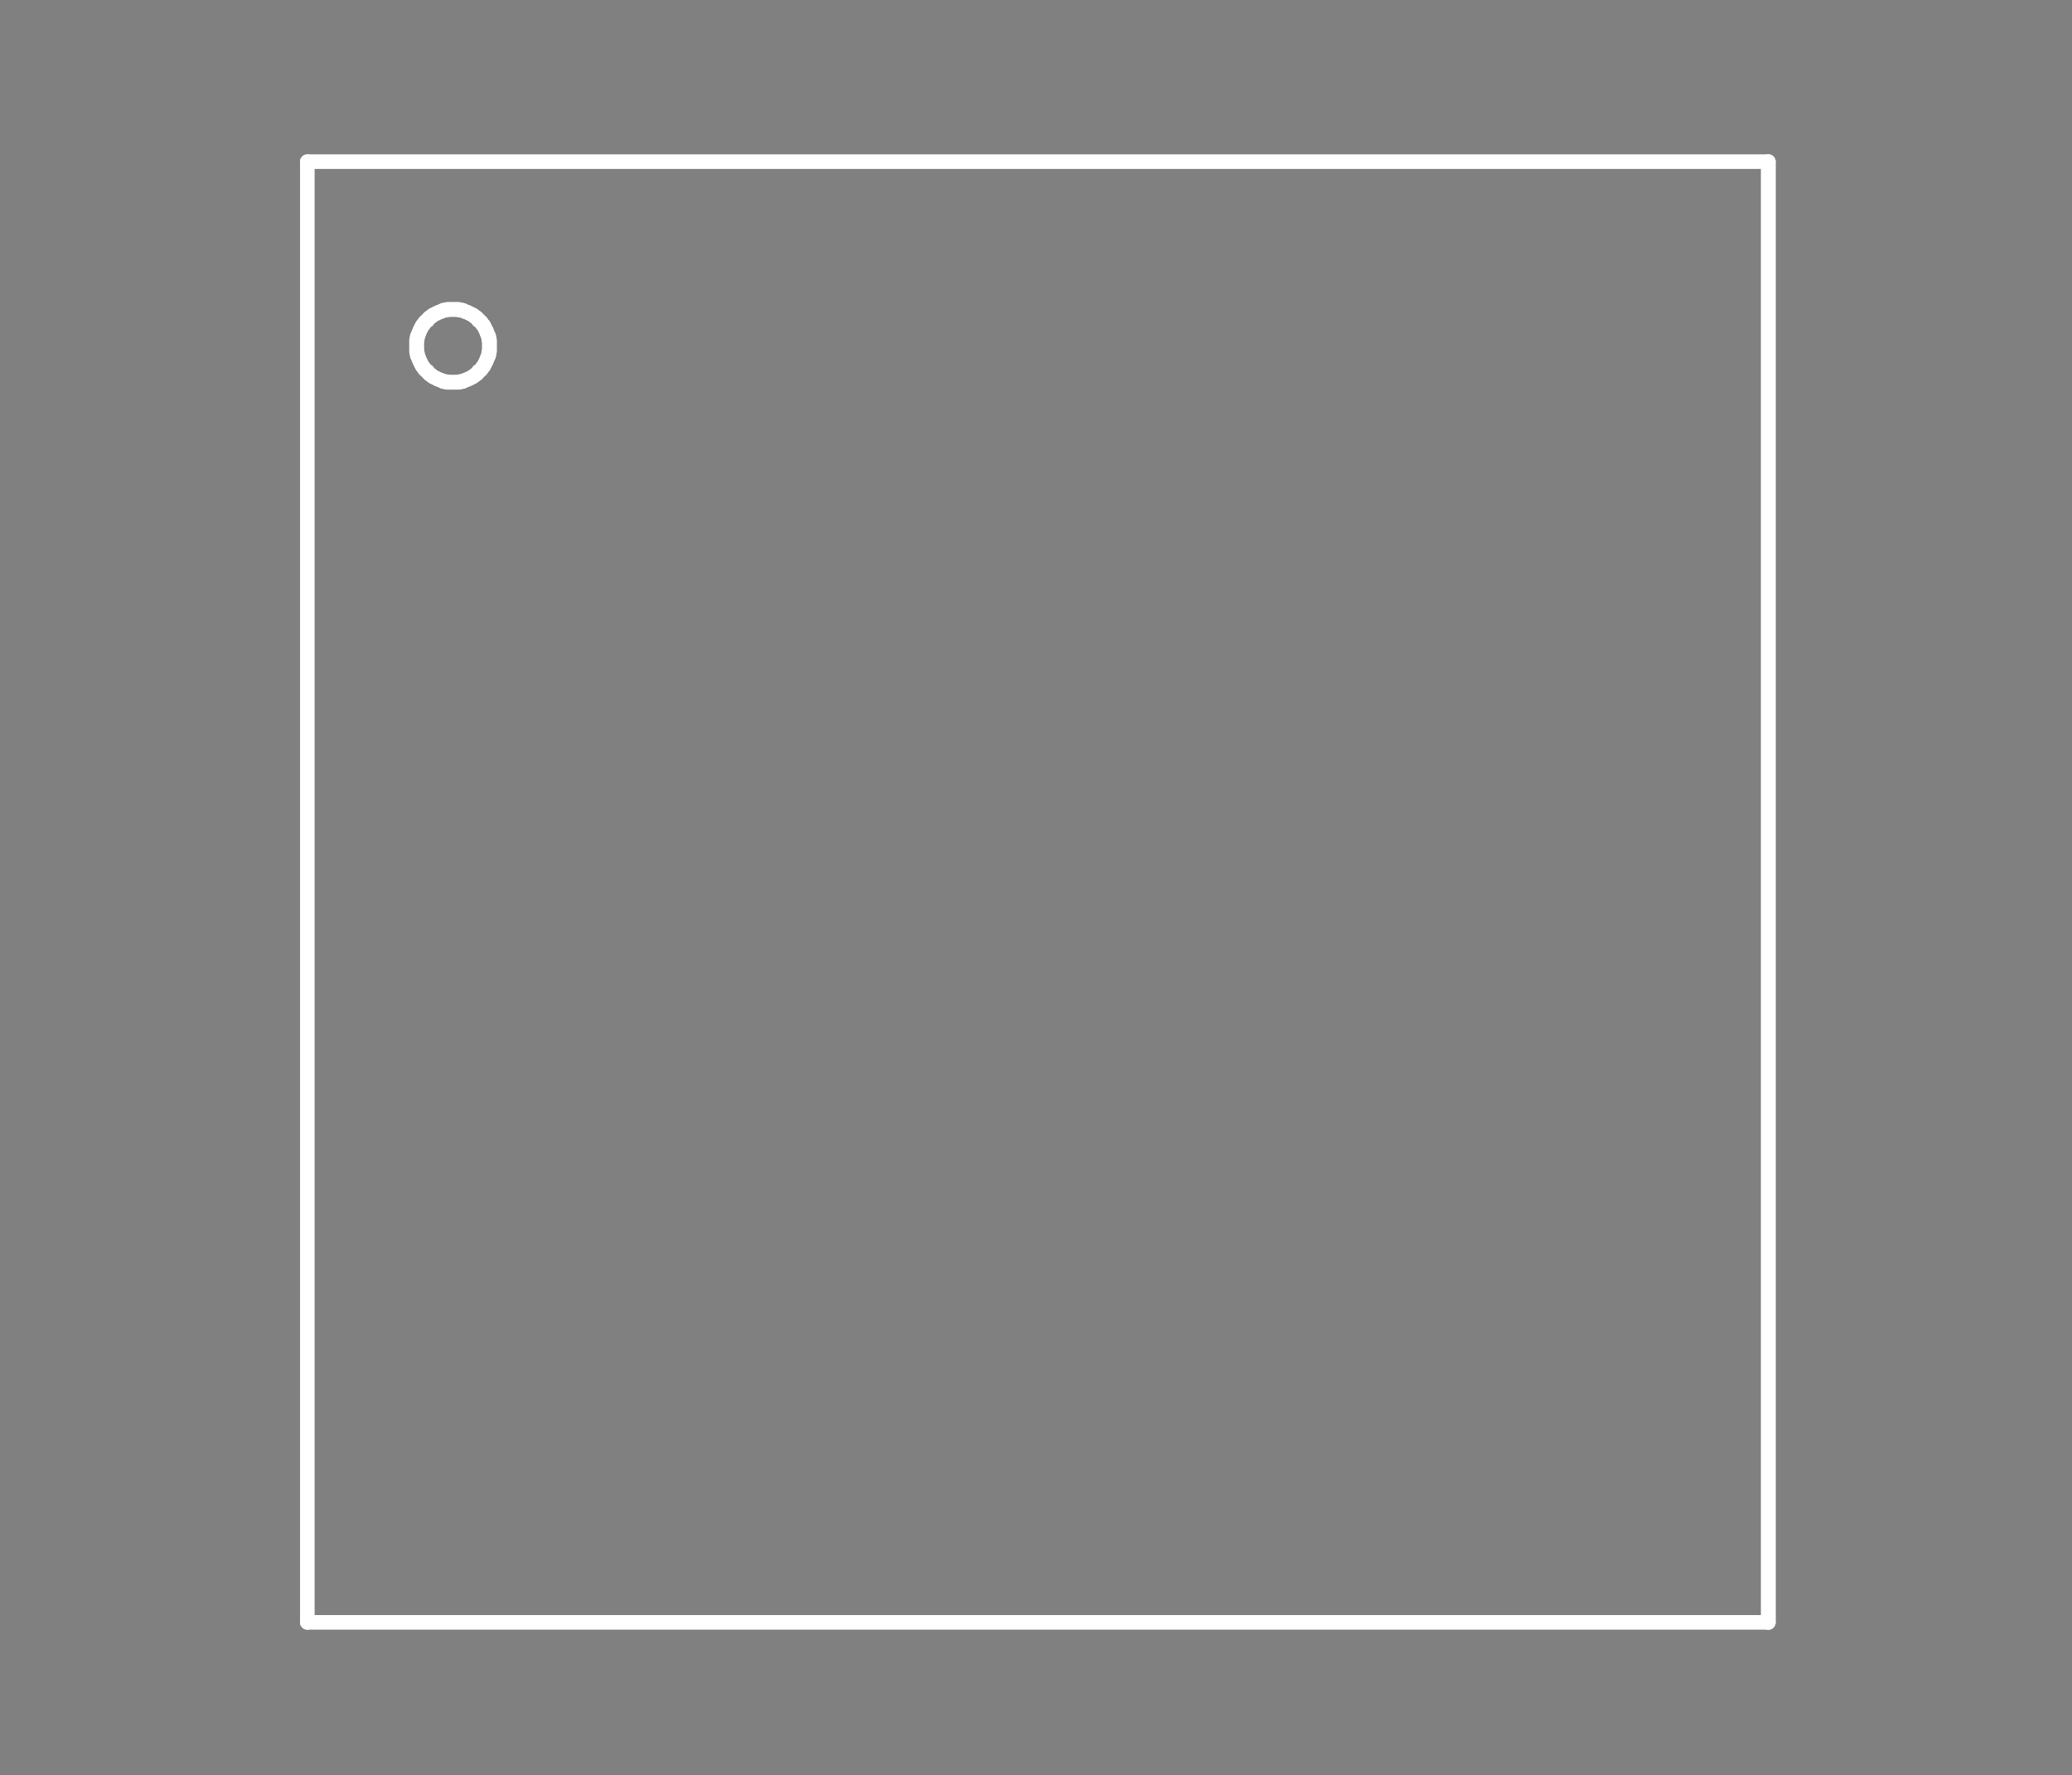 <?xml version="1.0" standalone="no"?>
 <!DOCTYPE svg PUBLIC "-//W3C//DTD SVG 1.1//EN" 
 "http://www.w3.org/Graphics/SVG/1.1/DTD/svg11.dtd"> 
<svg
  xmlns:svg="http://www.w3.org/2000/svg"
  xmlns="http://www.w3.org/2000/svg"
  xmlns:xlink="http://www.w3.org/1999/xlink"
  version="1.1"
  width="2.845mm" height="2.438mm" viewBox="0 0 2.845 2.438">
<rect x="0" y="0" width="2.845" height="2.438" fill="#808080" stroke="none"/>
<title>SVG Image created as outline.svg date 2024/10/08 17:16:11 </title>
  <desc>Image generated by PCBNEW </desc>
<g style="fill:#000000; fill-opacity:0;stroke:#000000; stroke-opacity:1;
stroke-linecap:round; stroke-linejoin:round;"
 transform="translate(0 0) scale(1 1)">
</g>
<g style="fill:#000000; fill-opacity:0.0; 
stroke:#000000; stroke-width:0; stroke-opacity:1; 
stroke-linecap:round; stroke-linejoin:round;">
</g>
<g style="fill:#000000; fill-opacity:0; 
stroke:#000000; stroke-width:0.021; stroke-opacity:1; 
stroke-linecap:round; stroke-linejoin:round;">
<rect x="-5" y="-5" width="12.85" height="12.45" rx="0" />
</g>
<g style="fill:#FFFFFF; fill-opacity:0; 
stroke:#FFFFFF; stroke-width:0.021; stroke-opacity:1; 
stroke-linecap:round; stroke-linejoin:round;">
</g>
<g style="fill:#FFFFFF; fill-opacity:0; 
stroke:#FFFFFF; stroke-width:0.02; stroke-opacity:1; 
stroke-linecap:round; stroke-linejoin:round;">
</g>
<g style="fill:#FFFFFF; fill-opacity:0.0; 
stroke:#FFFFFF; stroke-width:0.02; stroke-opacity:1; 
stroke-linecap:round; stroke-linejoin:round;">
<path d="M0.422 0.222
L0.422 2.228
" />
<path d="M0.422 2.228
L2.428 2.228
" />
<path d="M0.572 0.467
L0.572 0.47
" />
<path d="M0.572 0.47
L0.572 0.472
" />
<path d="M0.572 0.472
L0.572 0.475
" />
</g>
<g style="fill:#FFFFFF; fill-opacity:0; 
stroke:#FFFFFF; stroke-width:0; stroke-opacity:1; 
stroke-linecap:round; stroke-linejoin:round;">
<circle cx="0.572" cy="0.475" r="0.01" /> 
</g>
<g style="fill:#FFFFFF; fill-opacity:0; 
stroke:#FFFFFF; stroke-width:0.02; stroke-opacity:1; 
stroke-linecap:round; stroke-linejoin:round;">
</g>
<g style="fill:#FFFFFF; fill-opacity:0.0; 
stroke:#FFFFFF; stroke-width:0.02; stroke-opacity:1; 
stroke-linecap:round; stroke-linejoin:round;">
<path d="M0.572 0.475
L0.572 0.478
" />
<path d="M0.572 0.478
L0.572 0.48
" />
<path d="M0.572 0.48
L0.572 0.483
" />
<path d="M0.572 0.483
L0.573 0.485
" />
<path d="M0.573 0.462
L0.573 0.465
" />
<path d="M0.573 0.465
L0.572 0.467
" />
<path d="M0.573 0.485
L0.573 0.488
" />
<path d="M0.573 0.488
L0.574 0.49
" />
<path d="M0.574 0.46
L0.573 0.462
" />
<path d="M0.574 0.49
L0.575 0.492
" />
<path d="M0.575 0.458
L0.574 0.46
" />
<path d="M0.575 0.492
L0.576 0.495
" />
<path d="M0.576 0.455
L0.575 0.458
" />
<path d="M0.576 0.495
L0.577 0.497
" />
<path d="M0.577 0.453
L0.576 0.455
" />
<path d="M0.577 0.497
L0.578 0.499
" />
<path d="M0.578 0.451
L0.577 0.453
" />
<path d="M0.578 0.499
L0.579 0.501
" />
<path d="M0.579 0.449
L0.578 0.451
" />
<path d="M0.579 0.501
L0.58 0.503
" />
<path d="M0.58 0.447
L0.579 0.449
" />
<path d="M0.58 0.503
L0.582 0.505
" />
<path d="M0.582 0.445
L0.58 0.447
" />
<path d="M0.582 0.505
L0.583 0.507
" />
<path d="M0.583 0.443
L0.582 0.445
" />
<path d="M0.583 0.507
L0.585 0.509
" />
<path d="M0.585 0.441
L0.583 0.443
" />
<path d="M0.585 0.509
L0.587 0.51
" />
<path d="M0.587 0.44
L0.585 0.441
" />
<path d="M0.587 0.51
L0.588 0.512
" />
<path d="M0.588 0.438
L0.587 0.44
" />
<path d="M0.588 0.512
L0.59 0.514
" />
<path d="M0.59 0.436
L0.588 0.438
" />
<path d="M0.59 0.514
L0.592 0.515
" />
<path d="M0.592 0.435
L0.59 0.436
" />
<path d="M0.592 0.515
L0.594 0.517
" />
<path d="M0.594 0.433
L0.592 0.435
" />
<path d="M0.594 0.517
L0.596 0.518
" />
<path d="M0.596 0.432
L0.594 0.433
" />
<path d="M0.596 0.518
L0.598 0.519
" />
<path d="M0.598 0.431
L0.596 0.432
" />
<path d="M0.598 0.519
L0.6 0.52
" />
<path d="M0.6 0.43
L0.598 0.431
" />
<path d="M0.6 0.52
L0.602 0.521
" />
<path d="M0.602 0.429
L0.6 0.43
" />
<path d="M0.602 0.521
L0.605 0.522
" />
<path d="M0.605 0.428
L0.602 0.429
" />
<path d="M0.605 0.522
L0.607 0.523
" />
<path d="M0.607 0.427
L0.605 0.428
" />
<path d="M0.607 0.523
L0.609 0.524
" />
<path d="M0.609 0.426
L0.607 0.427
" />
<path d="M0.609 0.524
L0.612 0.524
" />
<path d="M0.612 0.426
L0.609 0.426
" />
<path d="M0.612 0.524
L0.614 0.525
" />
<path d="M0.614 0.425
L0.612 0.426
" />
<path d="M0.614 0.525
L0.617 0.525
" />
<path d="M0.617 0.425
L0.614 0.425
" />
<path d="M0.617 0.525
L0.619 0.525
" />
<path d="M0.619 0.425
L0.617 0.425
" />
<path d="M0.619 0.525
L0.622 0.525
" />
<path d="M0.622 0.425
L0.619 0.425
" />
</g>
<g style="fill:#FFFFFF; fill-opacity:0; 
stroke:#FFFFFF; stroke-width:0; stroke-opacity:1; 
stroke-linecap:round; stroke-linejoin:round;">
<circle cx="0.622" cy="0.425" r="0.01" /> 
<circle cx="0.622" cy="0.525" r="0.01" /> 
</g>
<g style="fill:#FFFFFF; fill-opacity:0; 
stroke:#FFFFFF; stroke-width:0.02; stroke-opacity:1; 
stroke-linecap:round; stroke-linejoin:round;">
</g>
<g style="fill:#FFFFFF; fill-opacity:0.0; 
stroke:#FFFFFF; stroke-width:0.02; stroke-opacity:1; 
stroke-linecap:round; stroke-linejoin:round;">
<path d="M0.622 0.525
L0.625 0.525
" />
<path d="M0.625 0.425
L0.622 0.425
" />
<path d="M0.625 0.525
L0.627 0.525
" />
<path d="M0.627 0.425
L0.625 0.425
" />
<path d="M0.627 0.525
L0.63 0.525
" />
<path d="M0.63 0.425
L0.627 0.425
" />
<path d="M0.63 0.525
L0.632 0.524
" />
<path d="M0.632 0.426
L0.63 0.425
" />
<path d="M0.632 0.524
L0.635 0.524
" />
<path d="M0.635 0.426
L0.632 0.426
" />
<path d="M0.635 0.524
L0.637 0.523
" />
<path d="M0.637 0.427
L0.635 0.426
" />
<path d="M0.637 0.523
L0.639 0.522
" />
<path d="M0.639 0.428
L0.637 0.427
" />
<path d="M0.639 0.522
L0.642 0.521
" />
<path d="M0.642 0.429
L0.639 0.428
" />
<path d="M0.642 0.521
L0.644 0.52
" />
<path d="M0.644 0.43
L0.642 0.429
" />
<path d="M0.644 0.52
L0.646 0.519
" />
<path d="M0.646 0.431
L0.644 0.43
" />
<path d="M0.646 0.519
L0.648 0.518
" />
<path d="M0.648 0.432
L0.646 0.431
" />
<path d="M0.648 0.518
L0.65 0.517
" />
<path d="M0.65 0.433
L0.648 0.432
" />
<path d="M0.65 0.517
L0.652 0.515
" />
<path d="M0.652 0.435
L0.65 0.433
" />
<path d="M0.652 0.515
L0.654 0.514
" />
<path d="M0.654 0.436
L0.652 0.435
" />
<path d="M0.654 0.514
L0.656 0.512
" />
<path d="M0.656 0.438
L0.654 0.436
" />
<path d="M0.656 0.512
L0.657 0.51
" />
<path d="M0.657 0.44
L0.656 0.438
" />
<path d="M0.657 0.51
L0.659 0.509
" />
<path d="M0.659 0.441
L0.657 0.44
" />
<path d="M0.659 0.509
L0.661 0.507
" />
<path d="M0.661 0.443
L0.659 0.441
" />
<path d="M0.661 0.507
L0.662 0.505
" />
<path d="M0.662 0.445
L0.661 0.443
" />
<path d="M0.662 0.505
L0.664 0.503
" />
<path d="M0.664 0.447
L0.662 0.445
" />
<path d="M0.664 0.503
L0.665 0.501
" />
<path d="M0.665 0.449
L0.664 0.447
" />
<path d="M0.665 0.501
L0.666 0.499
" />
<path d="M0.666 0.451
L0.665 0.449
" />
<path d="M0.666 0.499
L0.667 0.497
" />
<path d="M0.667 0.453
L0.666 0.451
" />
<path d="M0.667 0.497
L0.668 0.495
" />
<path d="M0.668 0.455
L0.667 0.453
" />
<path d="M0.668 0.495
L0.669 0.492
" />
<path d="M0.669 0.458
L0.668 0.455
" />
<path d="M0.669 0.492
L0.67 0.49
" />
<path d="M0.67 0.46
L0.669 0.458
" />
<path d="M0.67 0.49
L0.671 0.488
" />
<path d="M0.671 0.462
L0.67 0.46
" />
<path d="M0.671 0.465
L0.671 0.462
" />
<path d="M0.671 0.485
L0.672 0.483
" />
<path d="M0.671 0.488
L0.671 0.485
" />
<path d="M0.672 0.467
L0.671 0.465
" />
<path d="M0.672 0.47
L0.672 0.467
" />
<path d="M0.672 0.472
L0.672 0.47
" />
<path d="M0.672 0.475
L0.672 0.472
" />
</g>
<g style="fill:#FFFFFF; fill-opacity:0; 
stroke:#FFFFFF; stroke-width:0; stroke-opacity:1; 
stroke-linecap:round; stroke-linejoin:round;">
<circle cx="0.672" cy="0.475" r="0.01" /> 
<circle cx="0.672" cy="0.475" r="0.01" /> 
</g>
<g style="fill:#FFFFFF; fill-opacity:0; 
stroke:#FFFFFF; stroke-width:0.02; stroke-opacity:1; 
stroke-linecap:round; stroke-linejoin:round;">
</g>
<g style="fill:#FFFFFF; fill-opacity:0.0; 
stroke:#FFFFFF; stroke-width:0.02; stroke-opacity:1; 
stroke-linecap:round; stroke-linejoin:round;">
<path d="M0.672 0.478
L0.672 0.475
" />
<path d="M0.672 0.48
L0.672 0.478
" />
<path d="M0.672 0.483
L0.672 0.48
" />
<path d="M2.428 0.222
L0.422 0.222
" />
<path d="M2.428 2.228
L2.428 0.222
" />
<path d="M2.428 2.228
L2.428 0.222
" />
<g >
</g>
<g >
</g>
<g >
</g>
<g >
</g>
</g> 
</svg>
